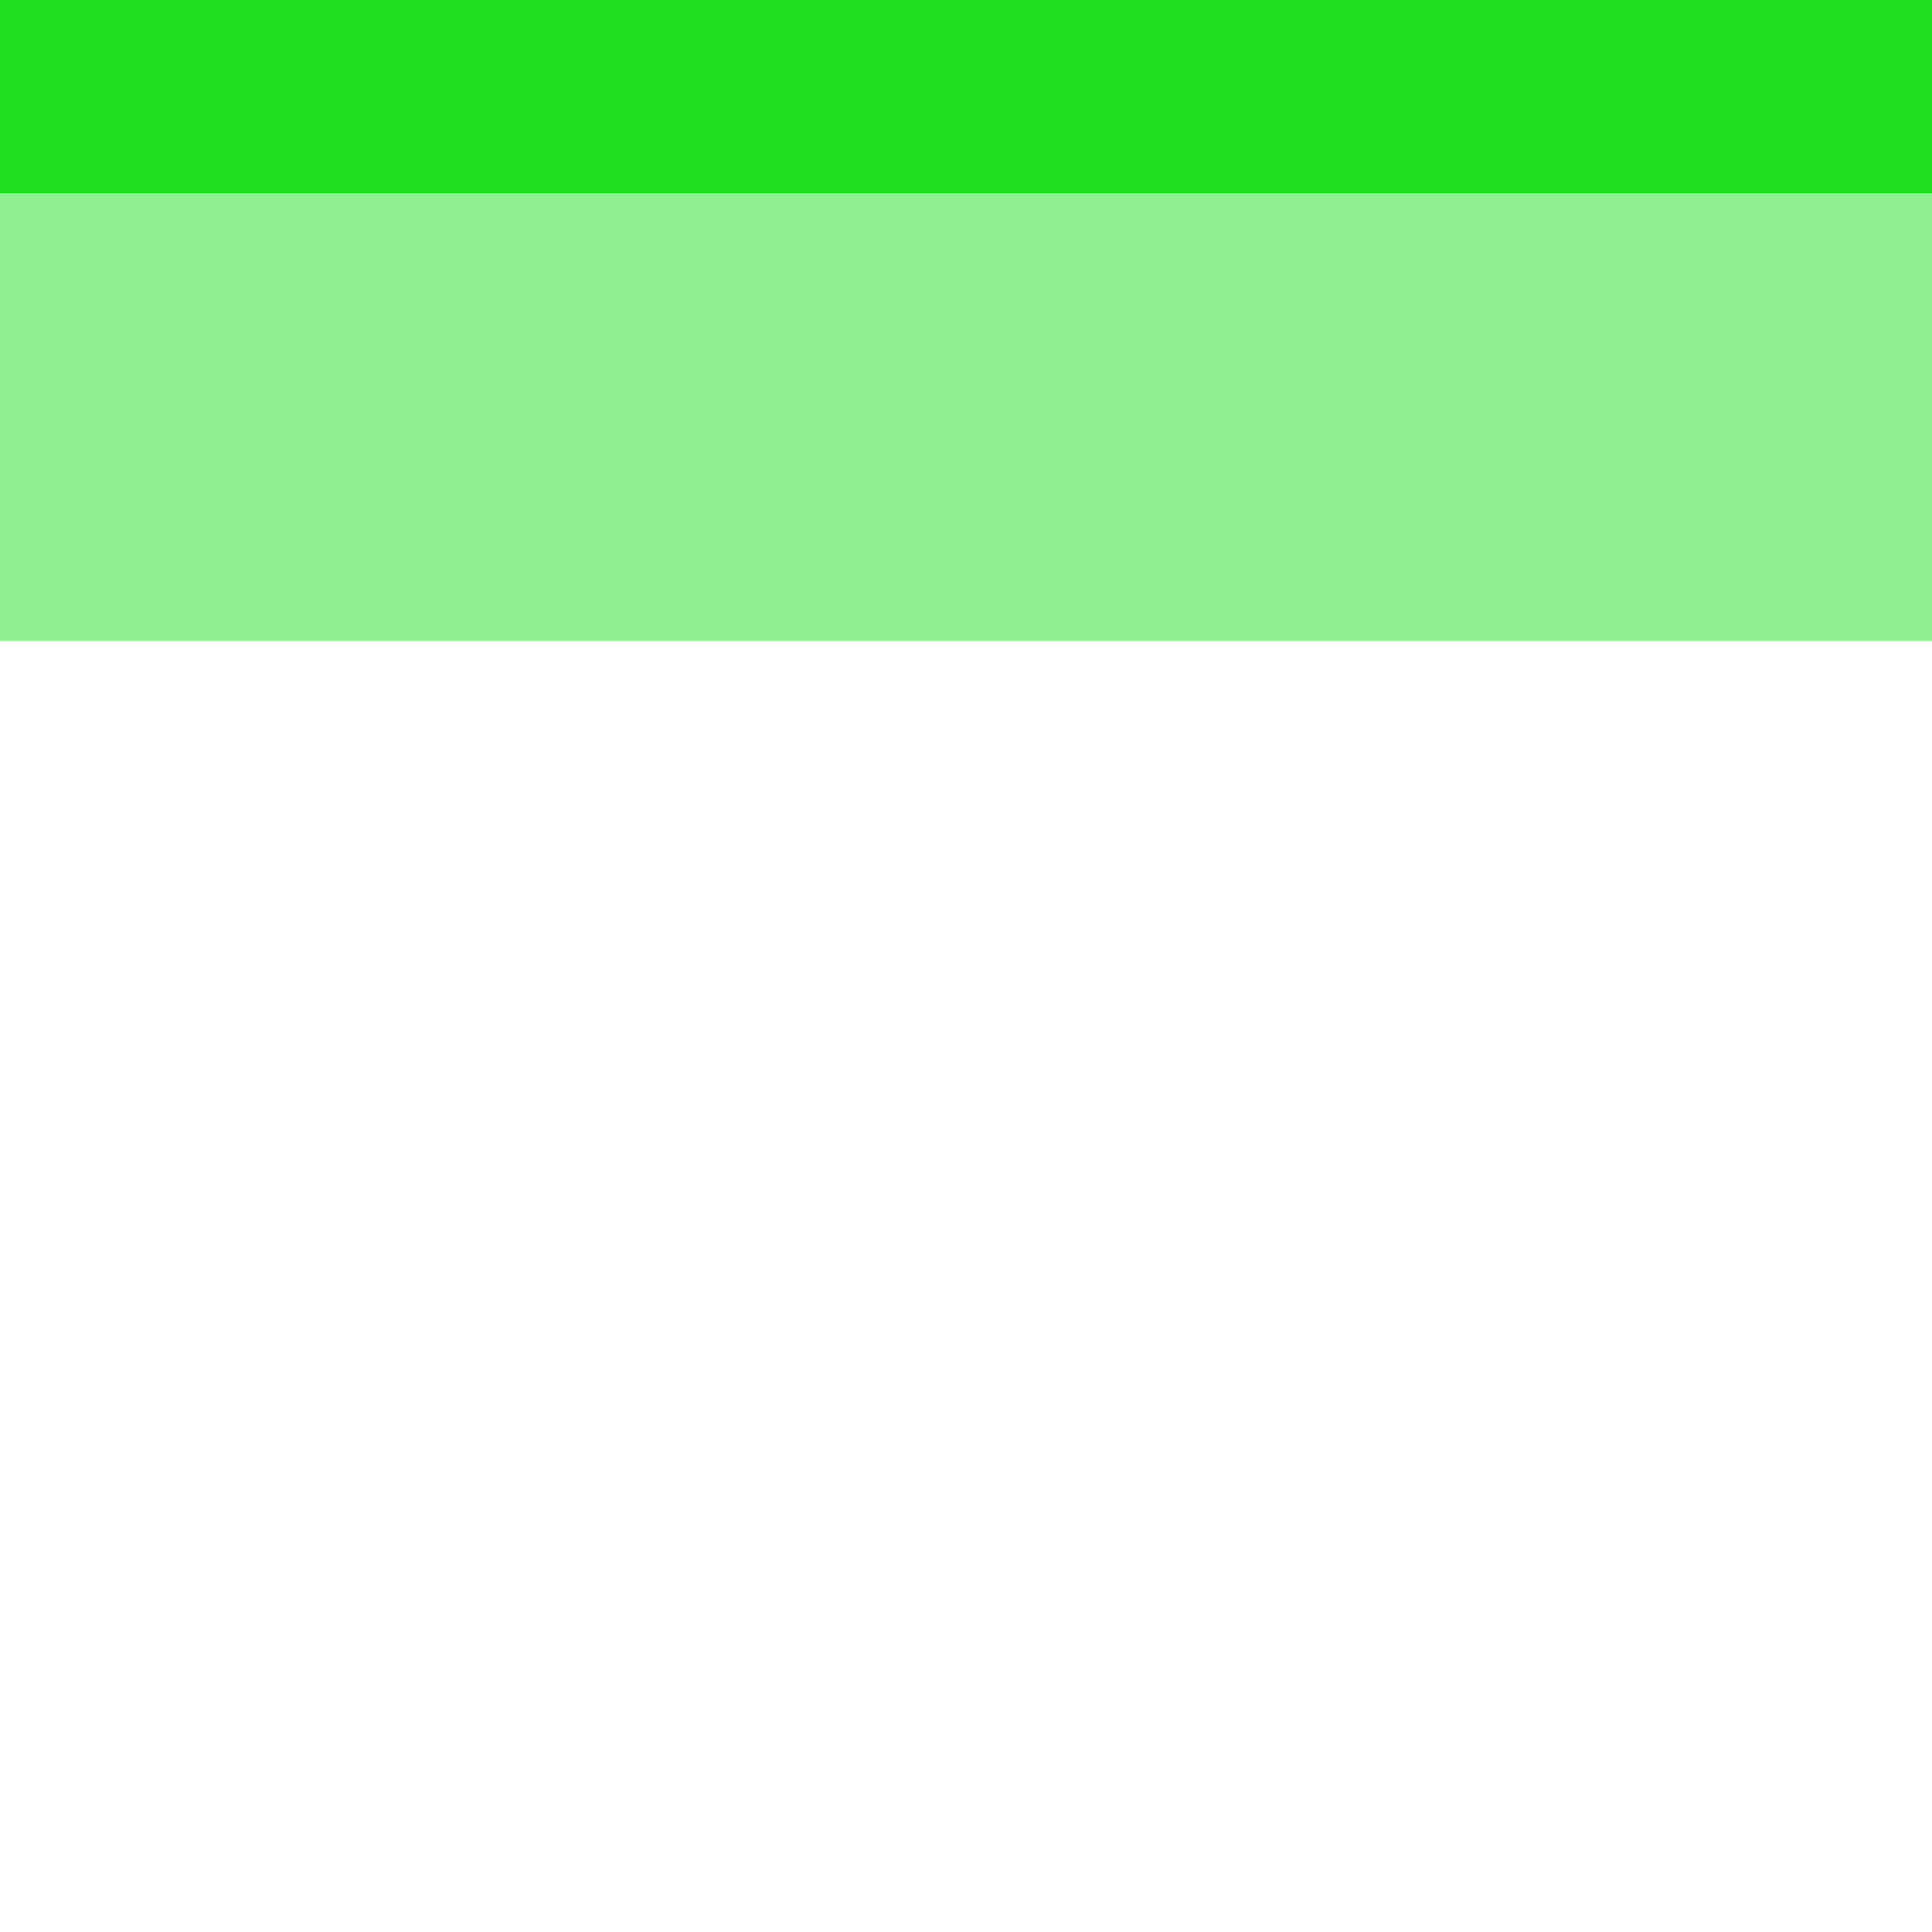 
<svg xmlns="http://www.w3.org/2000/svg" version="1.1" xmlns:xlink="http://www.w3.org/1999/xlink" preserveAspectRatio="none" x="0px" y="0px" width="30px" height="30px" viewBox="0 0 30 30">
<defs>
<g id="Symbol_161_0_Layer1_0_FILL">
<path fill="#20DF20" fill-opacity="0.498" stroke="none" d="
M 30 -0.05
L 0 -0.05 0 9.95 30 9.95 30 -0.05 Z"/>
</g>

<g id="Symbol_161_0_Layer0_0_FILL">
<path fill="#20DF20" stroke="none" d="
M 0 0
L 0 3 30 3 30 0 0 0 Z"/>
</g>
</defs>

<g transform="matrix( 1, 0, 0, 1, 0,0) ">
<g transform="matrix( 1, 0, 0, 1, 0,0) ">
<use xlink:href="#Symbol_161_0_Layer1_0_FILL"/>
</g>

<g transform="matrix( 1, 0, 0, 1, 0,0) ">
<use xlink:href="#Symbol_161_0_Layer0_0_FILL"/>
</g>
</g>
</svg>
